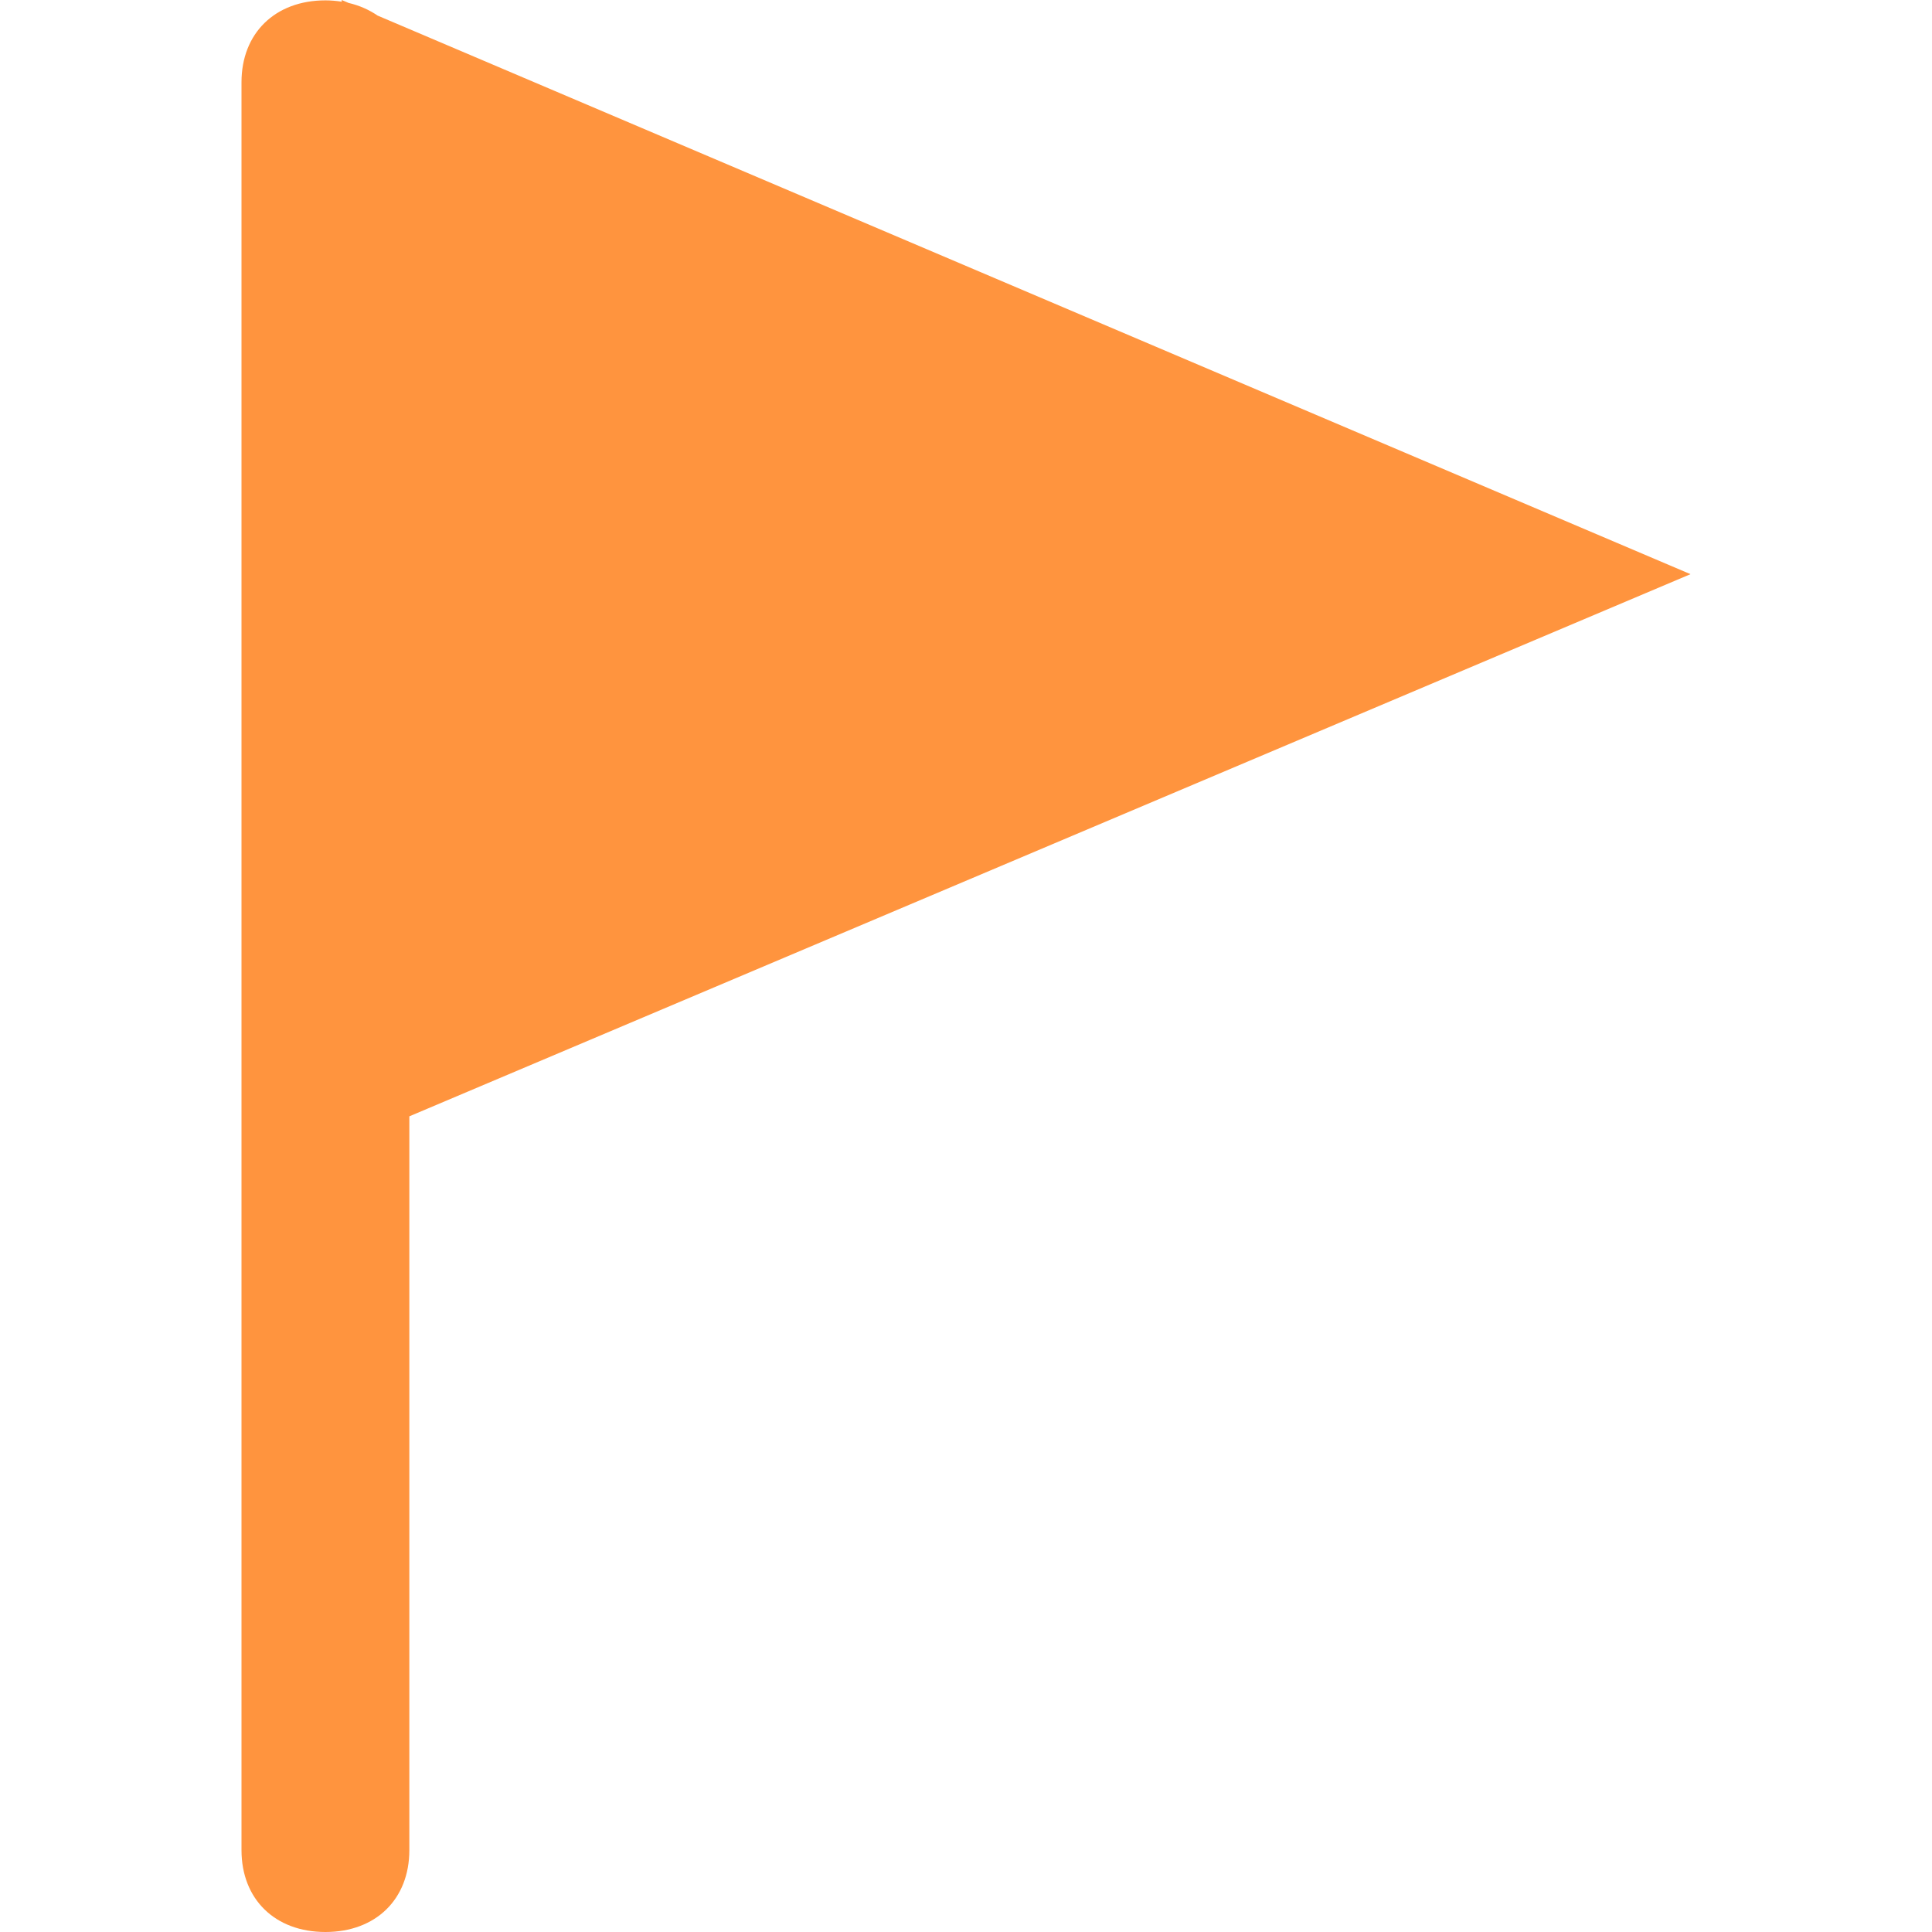 <?xml version="1.0" encoding="UTF-8"?>
<svg width="16px" height="16px" viewBox="0 0 16 16" version="1.1" xmlns="http://www.w3.org/2000/svg" xmlns:xlink="http://www.w3.org/1999/xlink">
    <!-- Generator: Sketch 63 (92445) - https://sketch.com -->
    <title>里程碑</title>
    <desc>Created with Sketch.</desc>
    <g id="里程碑" stroke="none" stroke-width="1" fill="none" fill-rule="evenodd">
        <g fill="#FF943E" fill-rule="nonzero" id="路径">
            <g transform="translate(2, 0)">
                <path d="M1.127,0.129 C1.057,0.081 0.976,0.045 0.886,0.024 L0.83,0 L0.83,0.014 C0.786,0.007 0.74,0.003 0.695,0.003 C0.278,0.003 0,0.275 0,0.681 L0,15.322 C0,15.729 0.278,16 0.695,16 C1.112,16 1.39,15.729 1.39,15.322 L1.39,9.245 L12,4.755 L1.127,0.129 Z"></path>
            </g>
        </g>
    </g>
</svg>